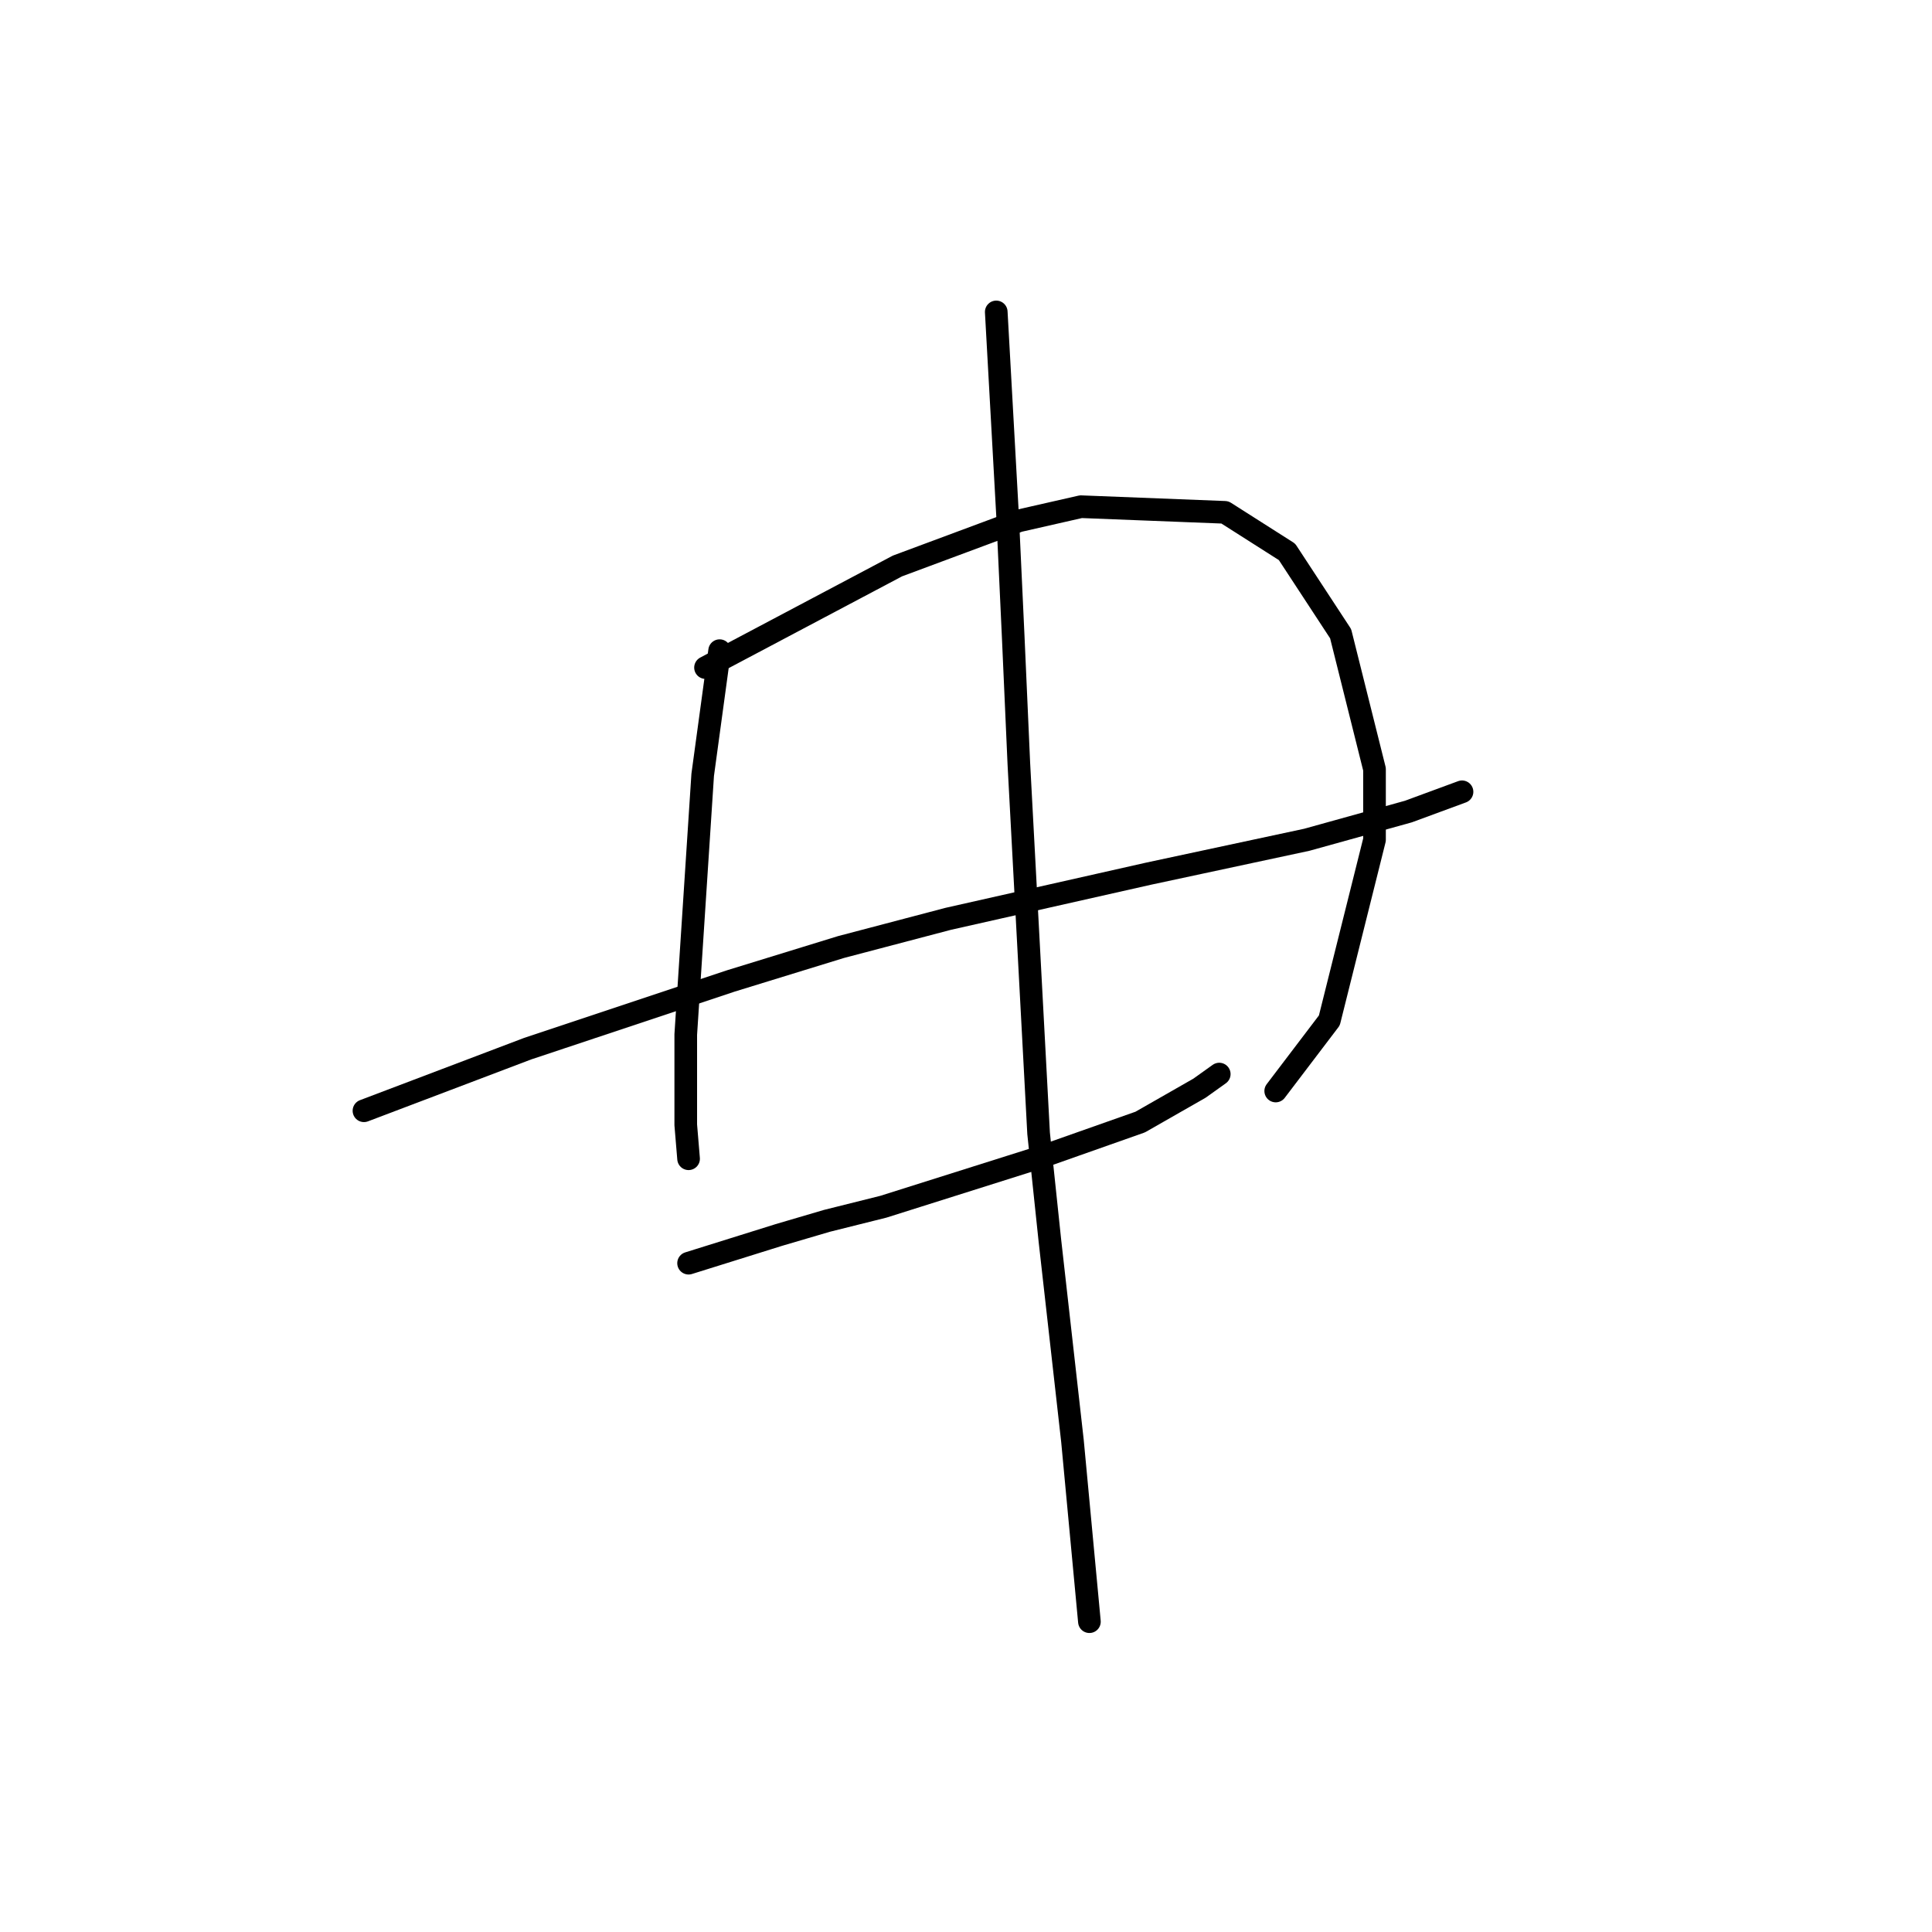<?xml version="1.0" standalone="no"?>
    <svg width="256" height="256" xmlns="http://www.w3.org/2000/svg" version="1.1">
    <polyline stroke="black" stroke-width="3" stroke-linecap="round" fill="transparent" stroke-linejoin="round" points="48.227 147.182 59.074 143.068 69.92 138.953 96.851 129.977 111.438 125.488 125.651 121.748 152.207 115.763 173.153 111.275 186.618 107.535 193.725 104.917 193.725 104.917 " />
        <polyline stroke="black" stroke-width="3" stroke-linecap="round" fill="transparent" stroke-linejoin="round" points="95.354 86.215 94.232 94.444 93.11 102.672 90.866 137.083 90.866 149.052 91.24 153.541 91.24 153.541 " />
        <polyline stroke="black" stroke-width="3" stroke-linecap="round" fill="transparent" stroke-linejoin="round" points="93.484 88.459 106.201 81.727 118.918 74.994 135.002 69.01 143.23 67.139 162.306 67.887 170.535 73.124 177.641 83.971 182.13 101.924 182.13 111.275 176.145 135.213 169.039 144.564 169.039 144.564 " />
        <polyline stroke="black" stroke-width="3" stroke-linecap="round" fill="transparent" stroke-linejoin="round" points="91.24 167.38 97.225 165.51 103.209 163.639 109.568 161.769 117.048 159.899 138.368 153.166 151.085 148.678 158.94 144.19 161.558 142.32 161.558 142.32 " />
        <polyline stroke="black" stroke-width="3" stroke-linecap="round" fill="transparent" stroke-linejoin="round" points="132.009 41.331 132.758 54.796 133.506 68.262 134.254 84.345 135.002 101.176 137.62 150.174 139.116 164.387 142.108 190.944 144.353 214.882 144.353 214.882 " />
        </svg>